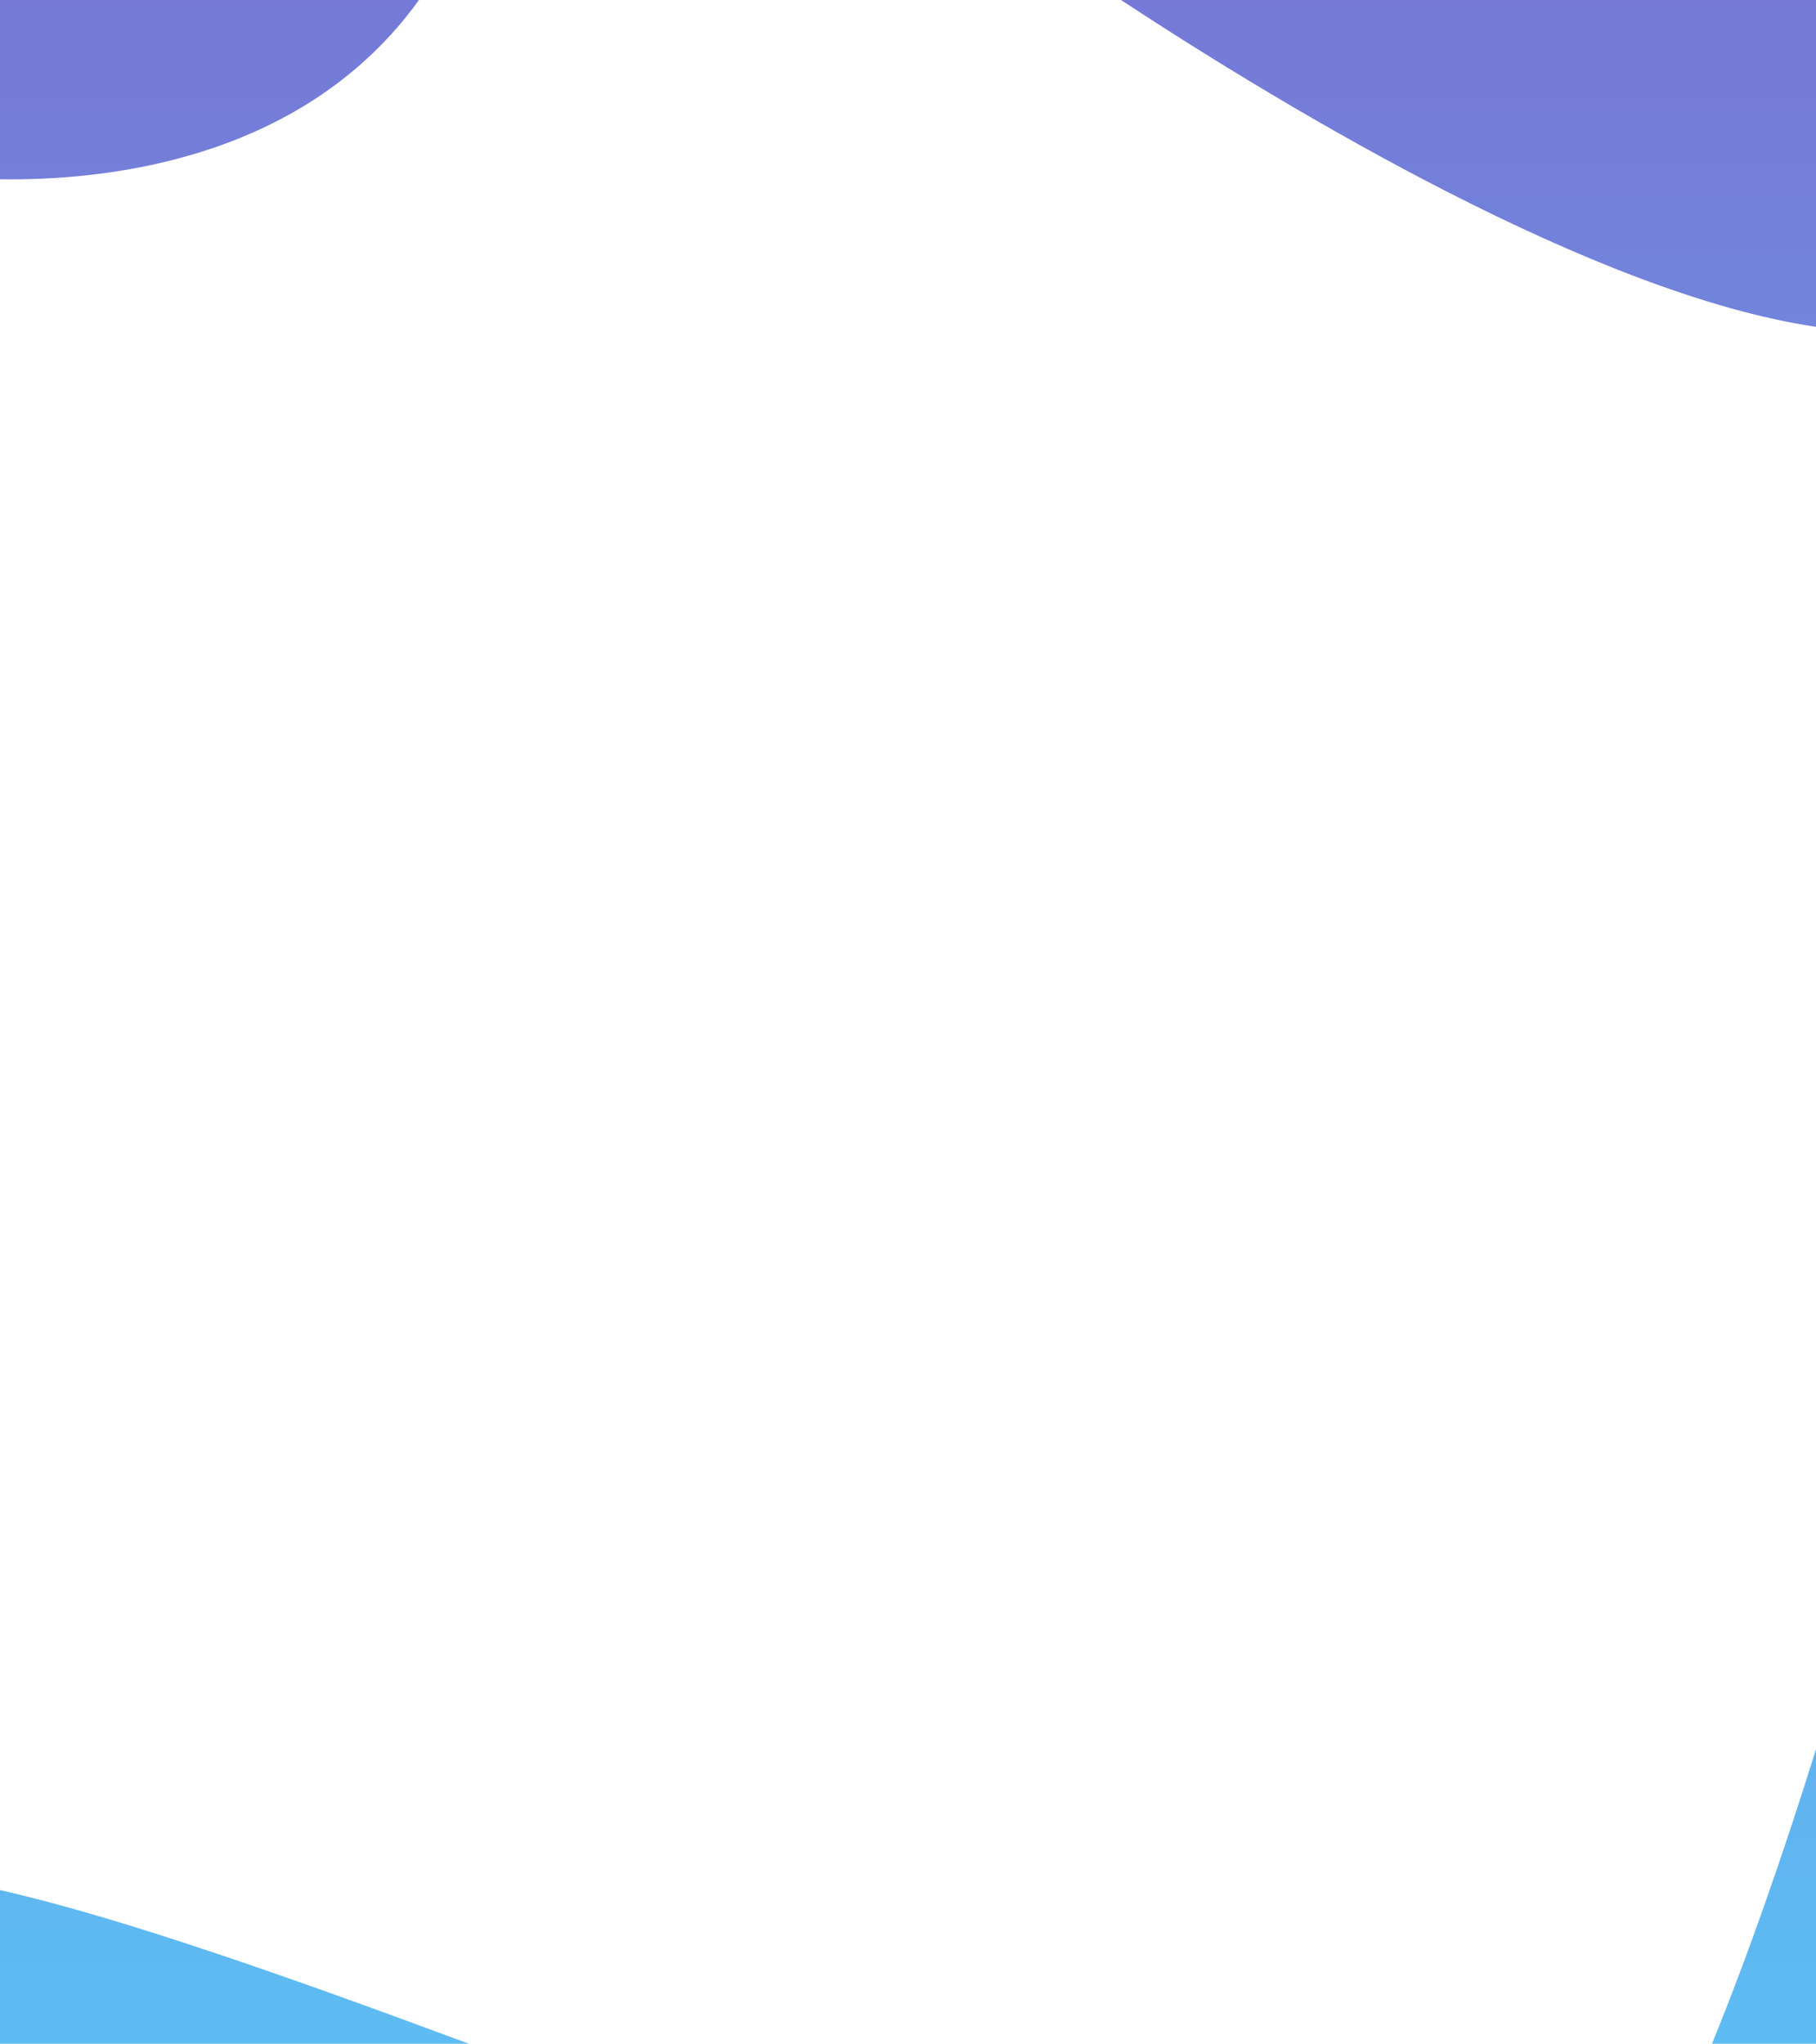 <svg xmlns="http://www.w3.org/2000/svg" xmlns:xlink="http://www.w3.org/1999/xlink" width="1919" height="2159" viewBox="0 0 1919 2159"><defs><linearGradient id="a" x1="0.5" x2="0.5" y2="1.279" gradientUnits="objectBoundingBox"><stop offset="0" stop-color="#3c40c6"/><stop offset="1" stop-color="#0fbcf9"/></linearGradient></defs><path d="M1993.86,2436.4c37.323-91.542,74.442-197.444,109.914-311.132V2436.4Zm-1809.086,0V2274.08c126.011,28.42,303.482,90.969,495.57,162.323Zm1184.542-2159h734.458V622.67C1871.291,588.206,1549.707,395.81,1369.317,277.4ZM196.311,466.845q-5.951,0-11.536-.088V277.4H627.51C508.257,443.02,306.57,466.843,196.342,466.845Z" transform="translate(-184.775 -277.402)" opacity="0.7" fill="url(#a)"/></svg>